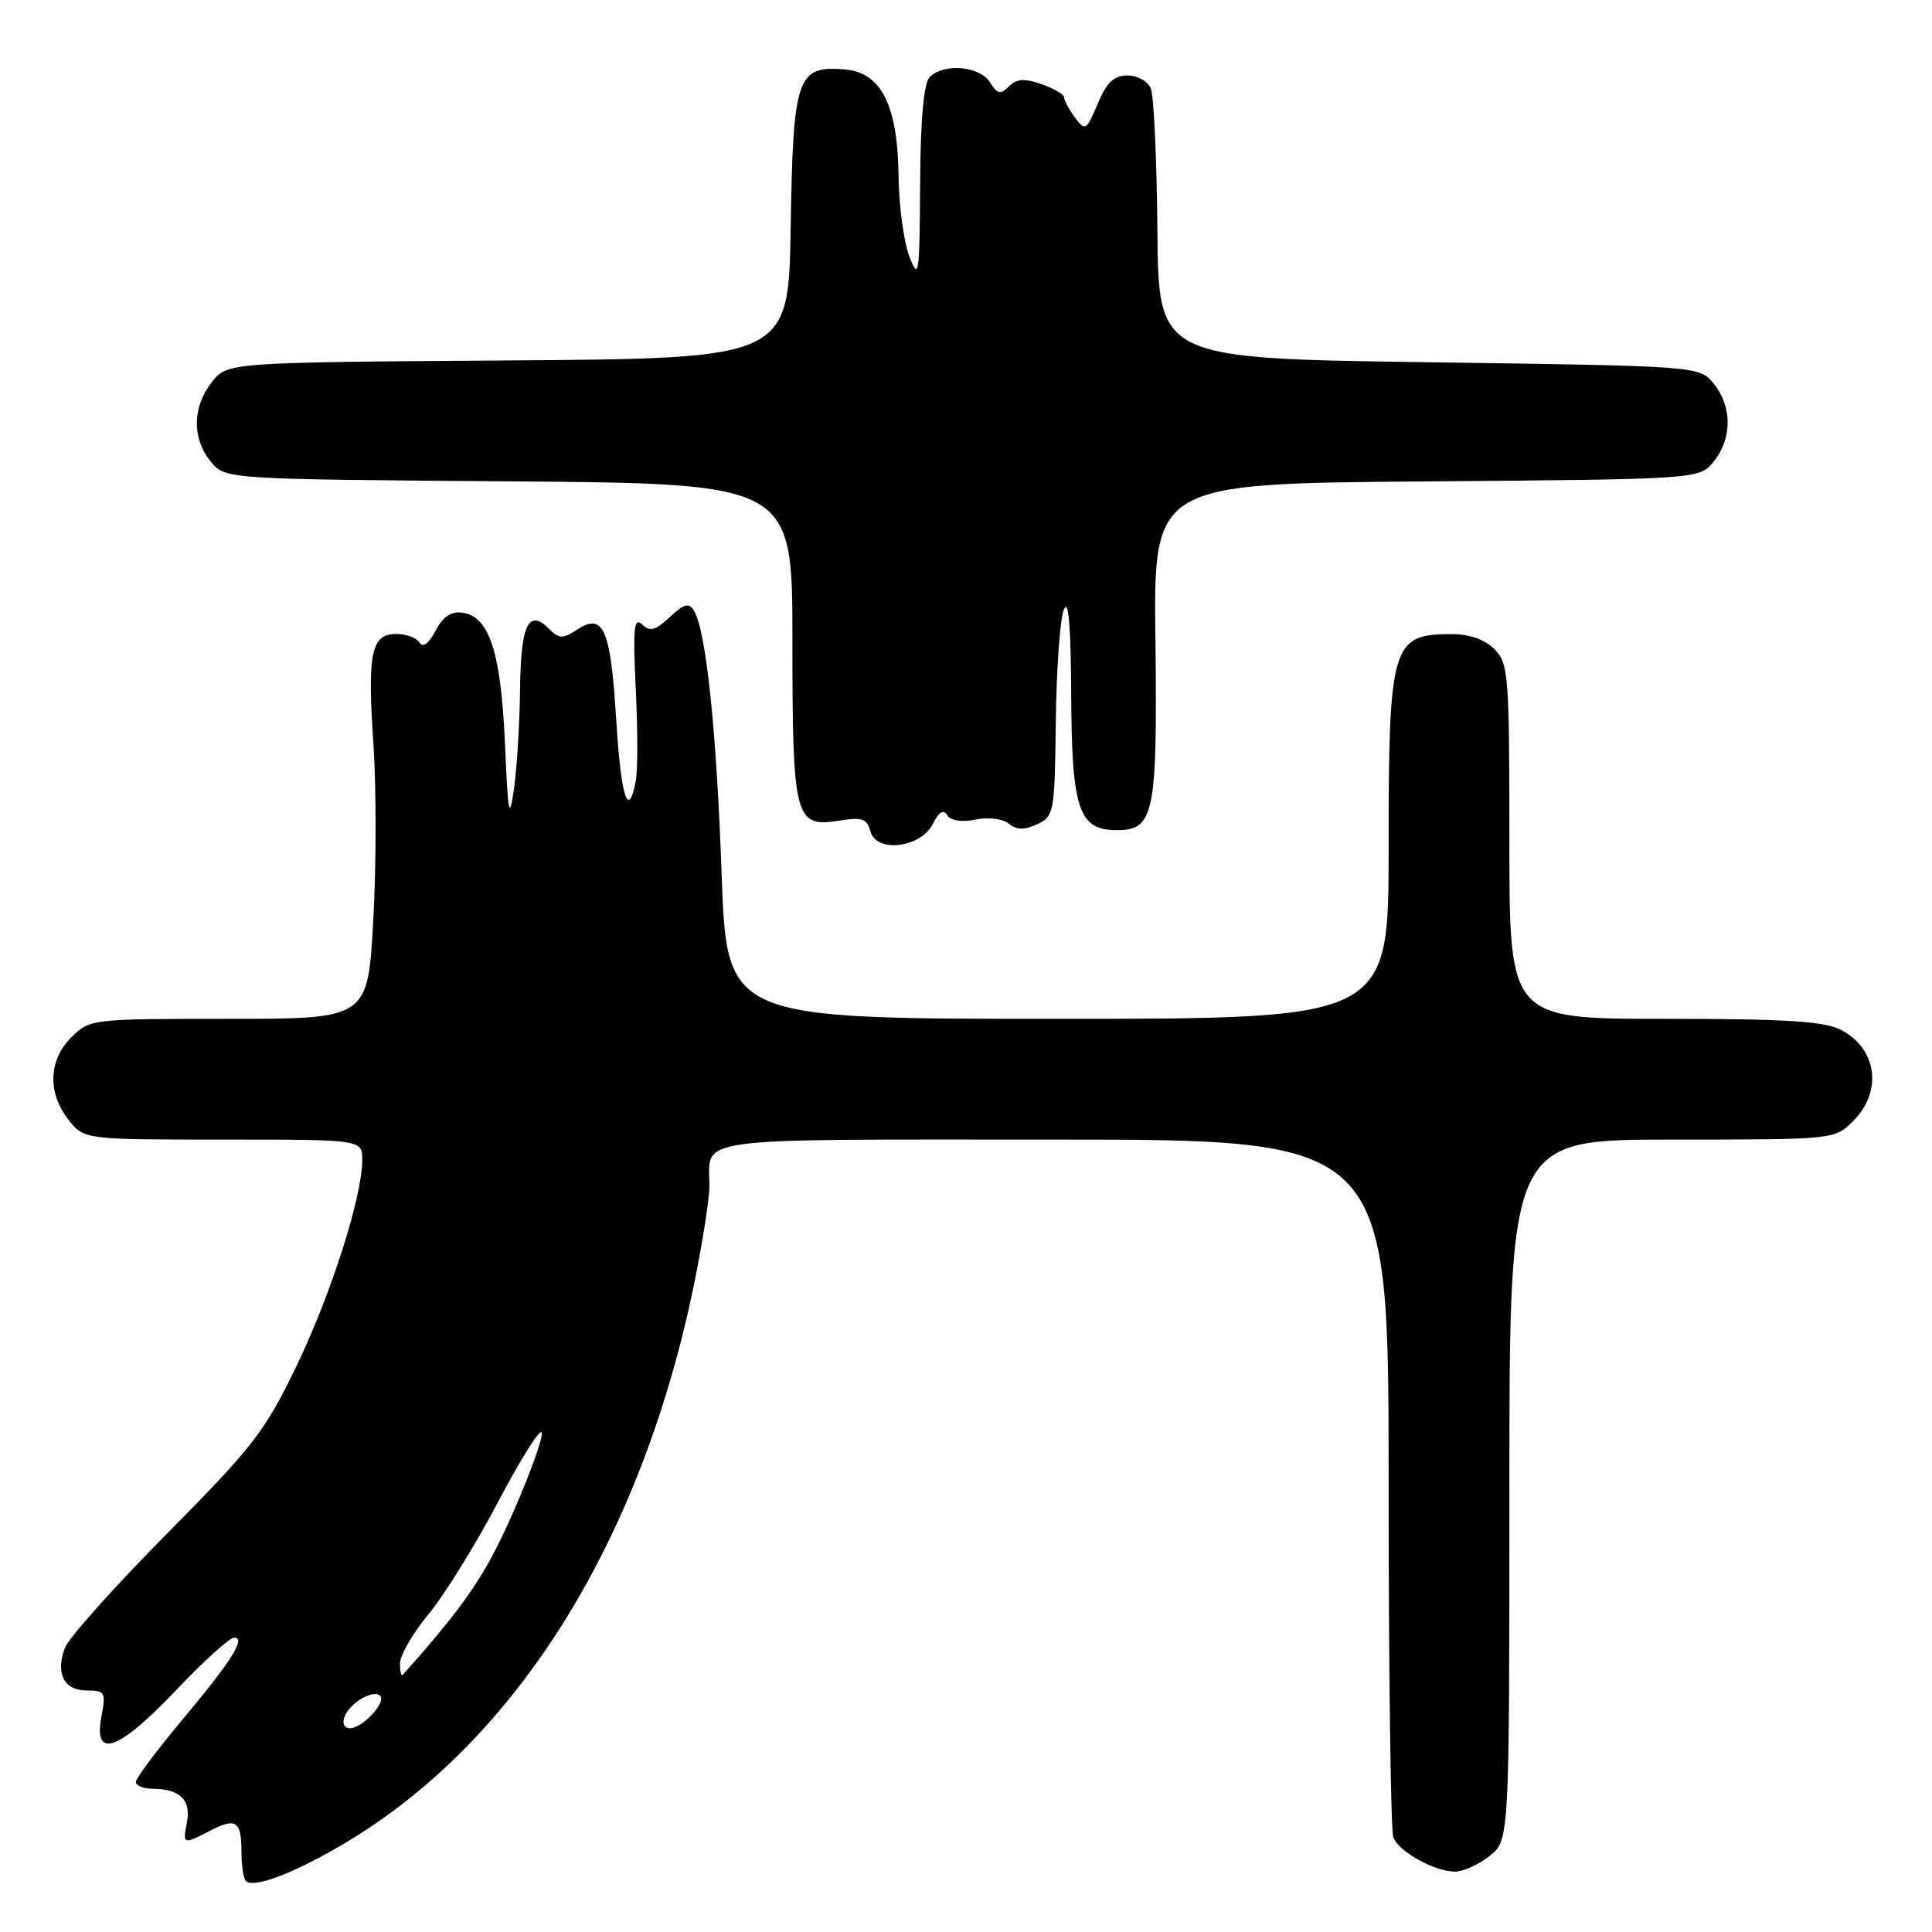 <?xml version="1.0" encoding="UTF-8" standalone="no"?>
<!DOCTYPE svg PUBLIC "-//W3C//DTD SVG 1.1//EN" "http://www.w3.org/Graphics/SVG/1.1/DTD/svg11.dtd" >
<svg xmlns="http://www.w3.org/2000/svg" xmlns:xlink="http://www.w3.org/1999/xlink" version="1.1" viewBox="0 0 256 256">
 <g >
 <path fill="currentColor"
d=" M 45.89 244.11 C 68.55 230.56 85.07 203.99 92.01 169.95 C 93.10 164.58 94.00 158.83 94.00 157.17 C 94.00 150.56 90.73 151.00 139.61 151.00 C 184.00 151.00 184.00 151.00 184.00 196.42 C 184.00 221.40 184.28 242.56 184.62 243.46 C 185.36 245.37 190.10 248.00 192.82 248.00 C 193.87 248.00 195.92 247.07 197.37 245.93 C 200.00 243.85 200.00 243.85 200.00 197.43 C 200.00 151.00 200.00 151.00 221.55 151.00 C 243.09 151.00 243.09 151.00 245.55 148.55 C 249.49 144.60 248.73 138.95 243.93 136.46 C 241.71 135.32 236.63 135.00 220.55 135.00 C 200.00 135.00 200.00 135.00 200.00 111.50 C 200.00 89.33 199.89 87.89 198.00 86.00 C 196.70 84.70 194.68 84.01 192.25 84.02 C 184.40 84.05 184.00 85.43 184.00 112.43 C 184.00 135.00 184.00 135.00 140.16 135.00 C 96.31 135.00 96.31 135.00 95.62 115.82 C 94.94 96.66 93.55 83.51 91.95 80.92 C 91.27 79.82 90.65 79.98 88.75 81.77 C 86.85 83.55 86.13 83.74 85.08 82.74 C 84.00 81.72 83.85 83.24 84.24 91.25 C 84.51 96.62 84.51 102.13 84.24 103.50 C 83.25 108.69 82.28 105.64 81.65 95.35 C 80.92 83.35 79.96 81.14 76.50 83.41 C 74.55 84.68 74.10 84.67 72.74 83.31 C 70.04 80.61 69.00 82.77 68.91 91.31 C 68.86 95.81 68.50 101.75 68.11 104.50 C 67.48 108.84 67.32 108.05 66.91 98.50 C 66.38 86.45 64.84 81.69 61.30 81.19 C 59.78 80.97 58.71 81.68 57.71 83.58 C 56.81 85.30 56.04 85.87 55.59 85.14 C 55.20 84.51 53.81 84.00 52.51 84.00 C 49.18 84.00 48.66 86.51 49.48 98.59 C 49.87 104.27 49.86 114.78 49.46 121.95 C 48.74 135.00 48.74 135.00 30.33 135.00 C 12.11 135.00 11.88 135.03 9.45 137.45 C 6.42 140.49 6.27 144.80 9.07 148.37 C 11.15 151.00 11.15 151.00 29.57 151.00 C 48.00 151.00 48.00 151.00 48.00 153.69 C 48.00 158.56 43.92 171.35 39.29 181.00 C 35.14 189.62 33.56 191.68 22.11 203.23 C 15.18 210.23 9.09 217.04 8.60 218.36 C 7.32 221.76 8.49 224.00 11.51 224.00 C 13.92 224.00 14.05 224.24 13.43 227.50 C 12.37 233.18 15.69 232.00 23.29 224.00 C 26.95 220.15 30.42 217.00 31.01 217.00 C 32.65 217.00 30.68 220.10 23.96 228.12 C 20.68 232.04 18.00 235.64 18.00 236.12 C 18.00 236.61 19.01 237.01 20.25 237.02 C 23.82 237.04 25.33 238.50 24.78 241.39 C 24.19 244.44 24.23 244.45 27.92 242.54 C 31.30 240.80 32.00 241.31 32.00 245.50 C 32.00 247.24 32.26 248.93 32.58 249.24 C 33.61 250.27 39.16 248.14 45.89 244.11 Z  M 123.61 109.16 C 124.40 107.58 125.01 107.21 125.51 108.01 C 125.96 108.75 127.40 108.97 129.26 108.60 C 130.98 108.25 132.89 108.49 133.67 109.14 C 134.68 109.98 135.70 110.00 137.40 109.23 C 139.67 108.19 139.75 107.74 139.90 95.61 C 139.98 88.70 140.46 82.03 140.96 80.78 C 141.58 79.22 141.89 82.80 141.94 92.03 C 142.01 107.31 142.92 110.00 148.02 110.00 C 152.93 110.00 153.37 107.83 153.10 84.79 C 152.85 64.07 152.85 64.07 189.02 63.79 C 225.18 63.50 225.18 63.50 227.09 61.14 C 229.53 58.12 229.53 53.88 227.09 50.86 C 225.18 48.50 225.18 48.50 189.34 48.00 C 153.50 47.50 153.50 47.50 153.36 30.50 C 153.28 21.15 152.89 12.71 152.50 11.75 C 152.10 10.77 150.73 10.00 149.41 10.00 C 147.60 10.00 146.64 10.91 145.45 13.75 C 143.94 17.32 143.80 17.41 142.43 15.56 C 141.65 14.49 141.00 13.30 141.00 12.91 C 141.00 12.52 139.66 11.73 138.01 11.15 C 135.74 10.36 134.71 10.43 133.69 11.45 C 132.57 12.57 132.16 12.48 131.17 10.90 C 129.83 8.75 125.07 8.33 123.20 10.20 C 122.40 11.00 121.97 15.73 121.92 24.45 C 121.85 36.50 121.74 37.23 120.50 34.00 C 119.76 32.08 119.12 27.35 119.07 23.50 C 118.97 13.97 116.80 9.61 111.95 9.20 C 105.60 8.67 105.09 10.15 104.77 30.05 C 104.50 47.50 104.50 47.50 67.31 47.76 C 30.13 48.02 30.13 48.02 28.06 50.65 C 25.48 53.93 25.42 58.07 27.91 61.14 C 29.82 63.50 29.82 63.50 67.41 63.78 C 105.00 64.07 105.00 64.07 105.00 84.84 C 105.00 108.53 105.31 109.70 111.25 108.73 C 114.23 108.25 114.89 108.48 115.33 110.15 C 116.09 113.06 122.03 112.36 123.61 109.16 Z  M 45.65 227.47 C 46.35 225.64 49.48 223.81 50.37 224.70 C 51.22 225.56 48.02 229.00 46.38 229.00 C 45.61 229.00 45.31 228.36 45.65 227.47 Z  M 53.00 220.40 C 53.00 219.33 54.71 216.39 56.80 213.86 C 58.90 211.33 63.04 204.64 66.01 198.99 C 68.98 193.34 71.57 189.22 71.78 189.83 C 71.98 190.43 70.28 195.20 67.99 200.40 C 64.37 208.66 61.72 212.56 53.37 221.92 C 53.17 222.15 53.00 221.46 53.00 220.40 Z "/>
</g>
</svg>